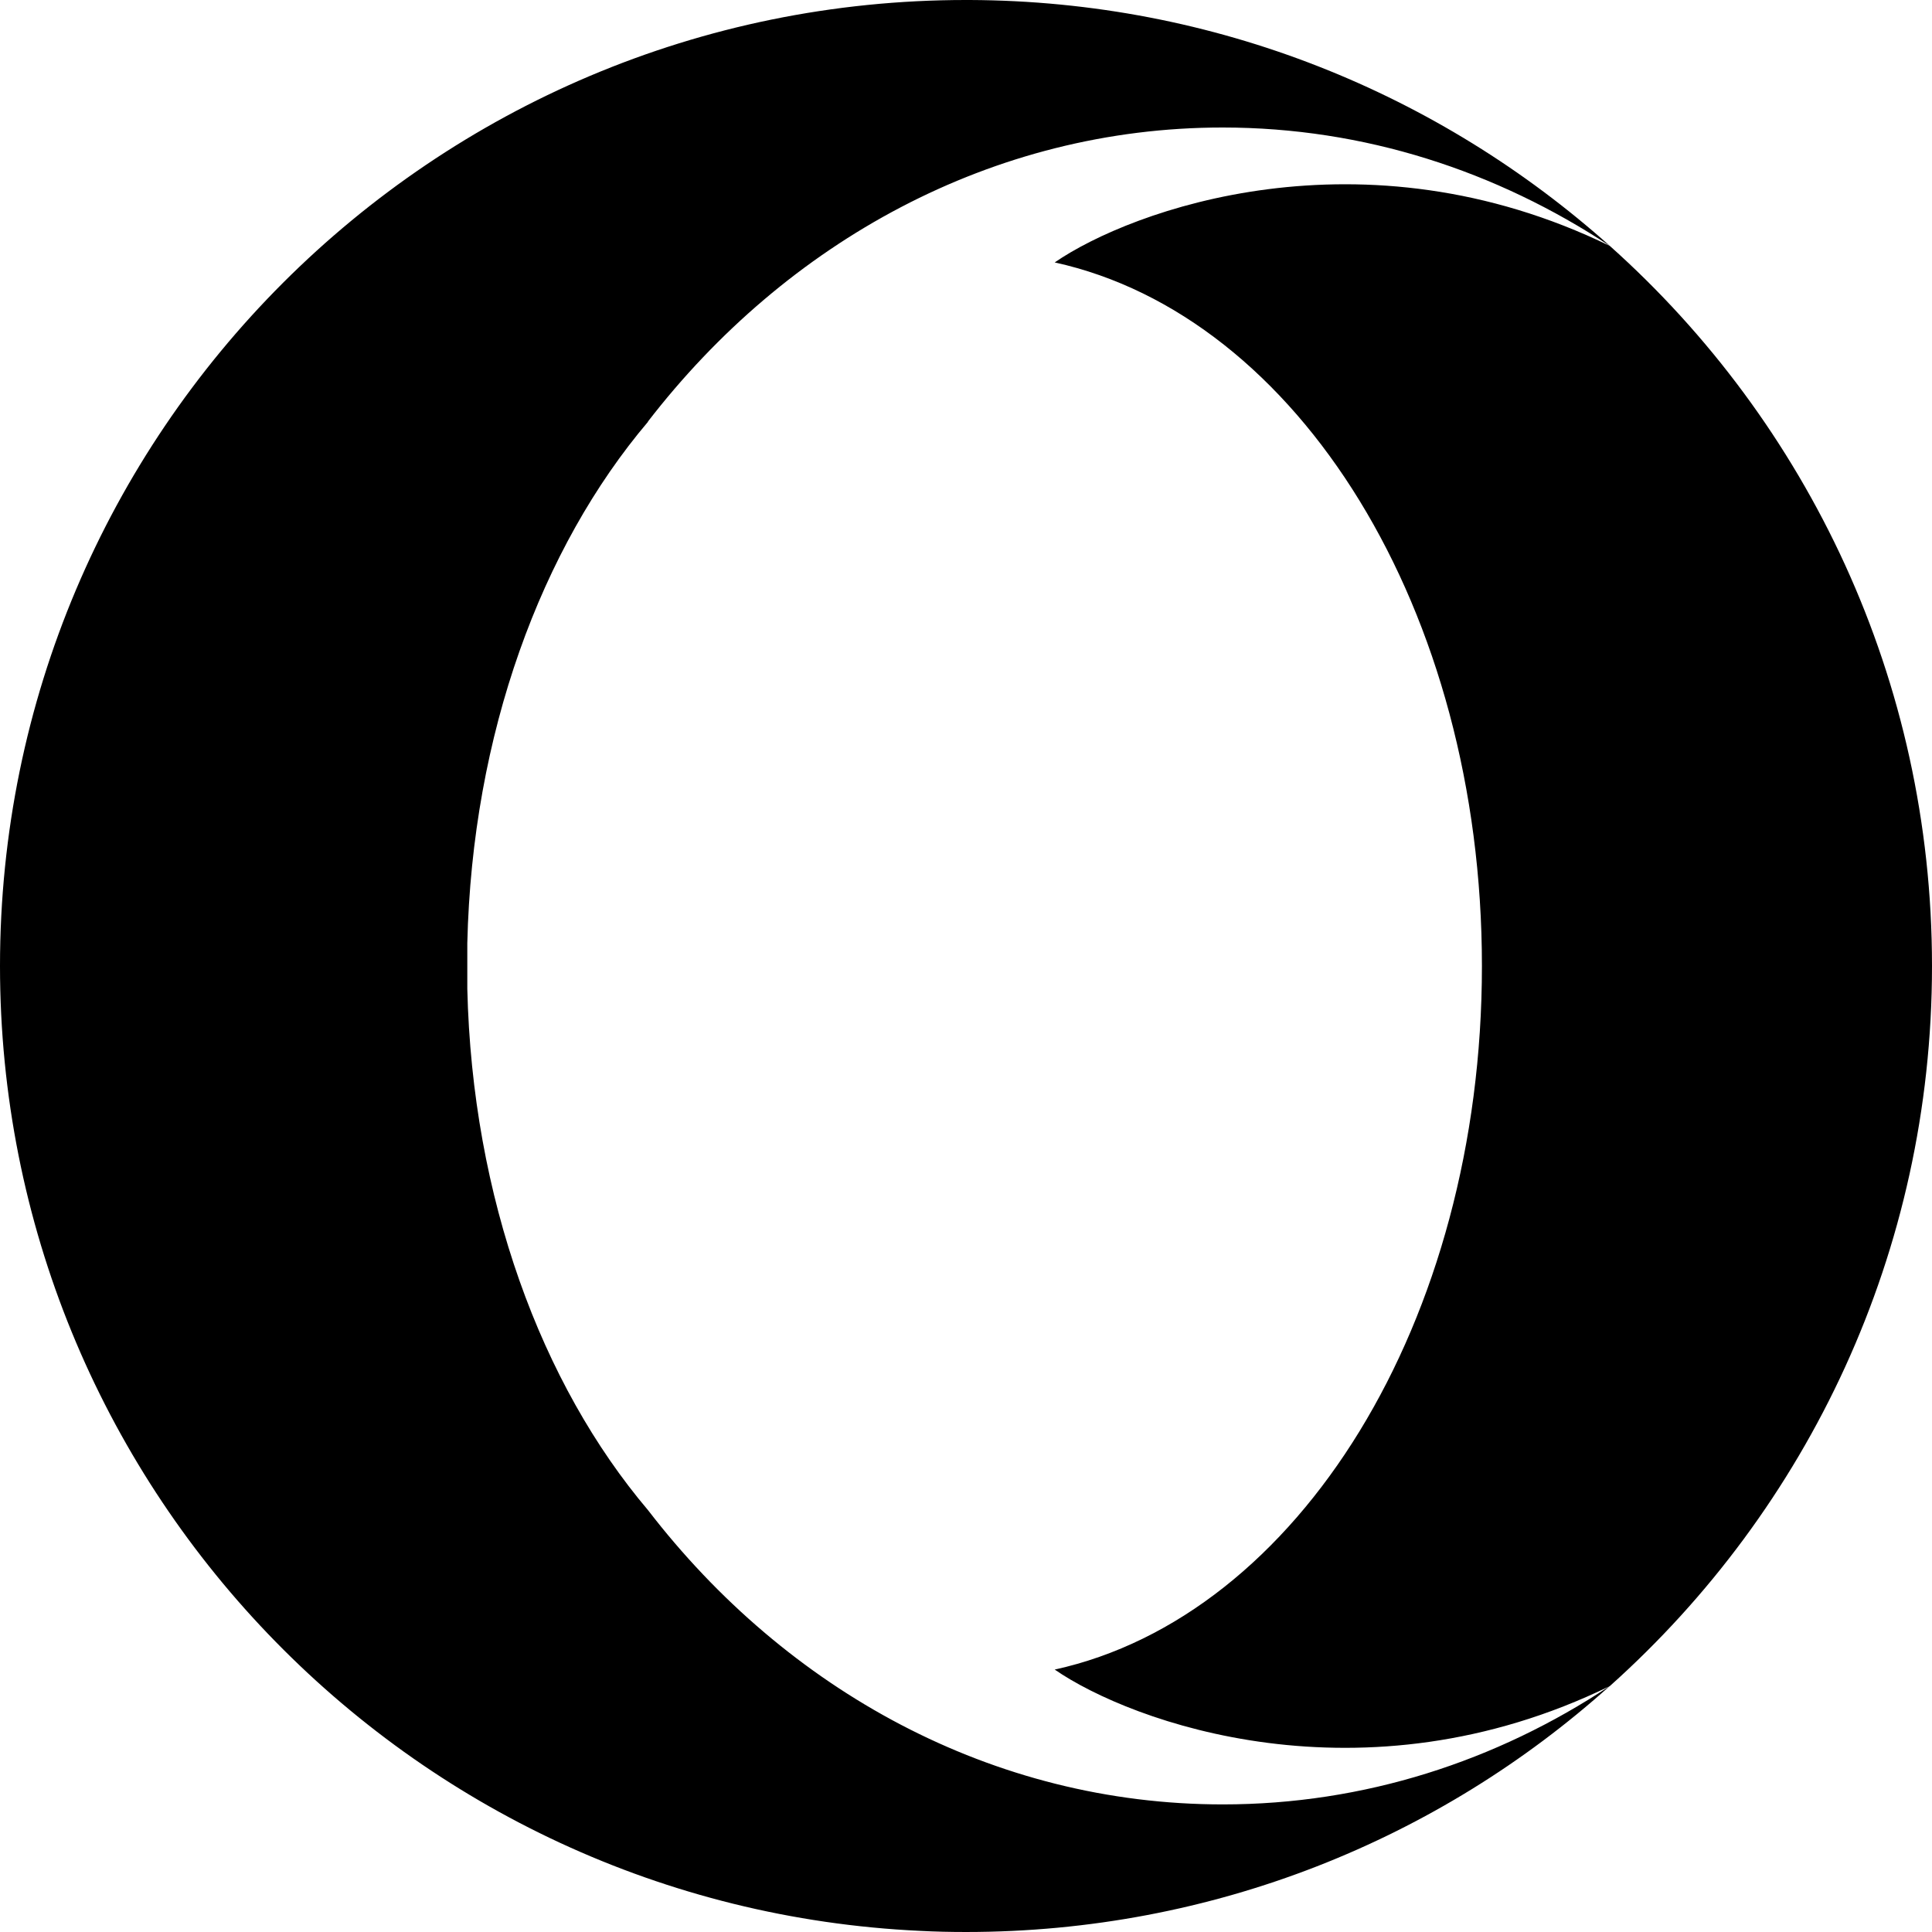 <svg height="24" viewBox="0 0 24 24" width="24" xmlns="http://www.w3.org/2000/svg"><path d="m8.051 5.238c-1.328 1.566-2.186 3.883-2.246 6.48v.564c.061 2.598.918 4.912 2.246 6.479 1.721 2.236 4.279 3.654 7.139 3.654 1.756 0 3.4-.537 4.807-1.471-2.118 1.902-4.923 3.056-7.997 3.056-.192 0-.383-.004-.57-.014-6.366-.297-11.43-5.55-11.43-11.986 0-6.629 5.373-12 12-12h.045c3.055.012 5.84 1.166 7.953 3.055-1.408-.93-3.051-1.471-4.81-1.471-2.858 0-5.417 1.42-7.14 3.654zm15.949 6.762c0 3.556-1.545 6.748-4.002 8.945-3.078 1.5-5.946.451-6.896-.205 3.023-.664 5.307-4.32 5.307-8.74 0-4.422-2.283-8.075-5.307-8.74.949-.654 3.818-1.703 6.896-.205 2.457 2.195 4.002 5.39 4.002 8.945z"/></svg>